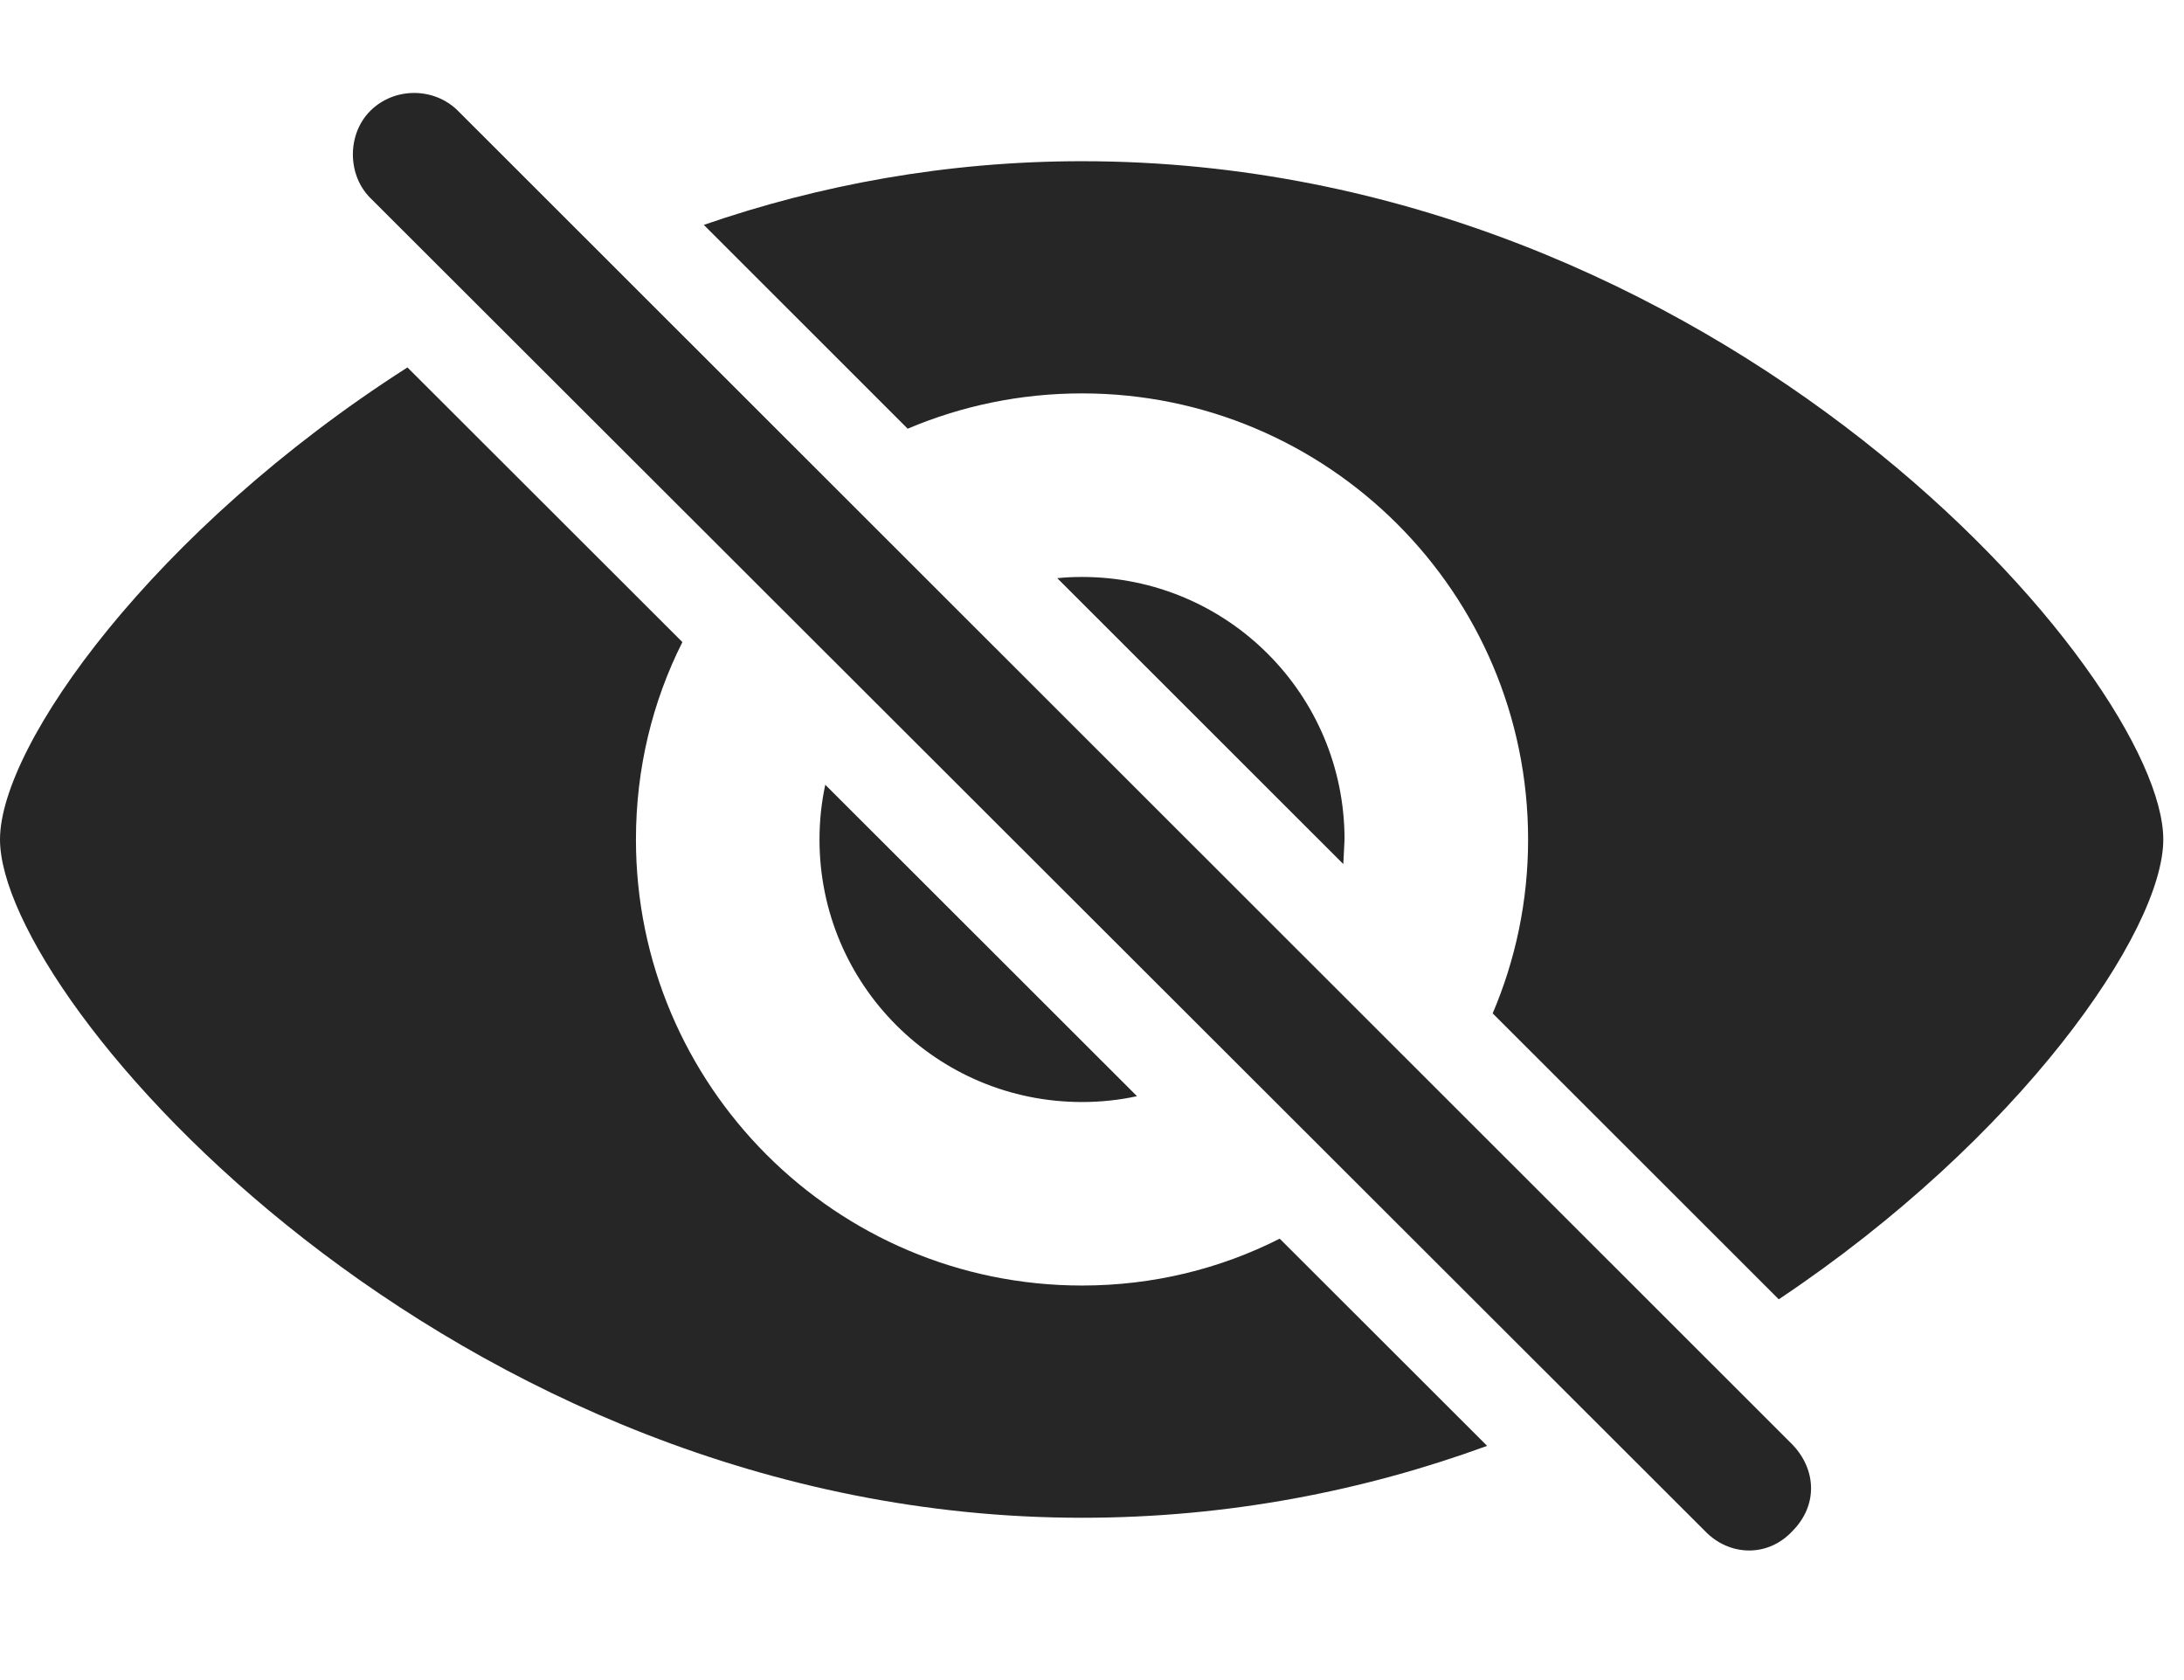 <?xml version="1.0" encoding="UTF-8"?>
<!--Generator: Apple Native CoreSVG 326-->
<!DOCTYPE svg
PUBLIC "-//W3C//DTD SVG 1.1//EN"
       "http://www.w3.org/Graphics/SVG/1.1/DTD/svg11.dtd">
<svg version="1.1" xmlns="http://www.w3.org/2000/svg" xmlns:xlink="http://www.w3.org/1999/xlink" viewBox="0 0 37.42 28.779">
 <g>
  <rect height="28.779" opacity="0" width="37.42" x="0" y="0"/>
  <path d="M11.692 11.001C11.18 12.017 10.896 13.166 10.896 14.383C10.896 18.594 14.315 22.025 18.539 22.025C19.756 22.025 20.908 21.739 21.926 21.222L25.48 24.772C23.385 25.538 21.051 26.004 18.539 26.004C7.725 26.004 0 17.145 0 14.383C0 12.764 2.63 9.078 6.981 6.295ZM37.065 14.383C37.065 15.954 34.613 19.499 30.477 22.261L25.575 17.362C25.966 16.446 26.182 15.439 26.182 14.383C26.182 10.158 22.75 6.74 18.539 6.74C17.479 6.74 16.469 6.956 15.552 7.345L12.059 3.853C14.038 3.169 16.217 2.762 18.539 2.762C29.477 2.762 37.065 11.607 37.065 14.383ZM19.481 18.781C19.178 18.847 18.863 18.881 18.539 18.881C16.051 18.881 14.041 16.871 14.041 14.383C14.041 14.061 14.075 13.747 14.14 13.445ZM23.037 14.383L23.016 14.804L18.115 9.906C18.254 9.891 18.396 9.885 18.539 9.885C21.027 9.885 23.037 11.895 23.037 14.383Z" fill="black" fill-opacity="0.85"/>
  <path d="M29.217 26.236C29.627 26.66 30.283 26.688 30.707 26.236C31.158 25.785 31.117 25.17 30.707 24.746L7.848 1.9C7.438 1.49 6.754 1.49 6.344 1.9C5.947 2.297 5.947 2.994 6.344 3.391Z" fill="black" fill-opacity="0.85"/>
 </g>
</svg>

